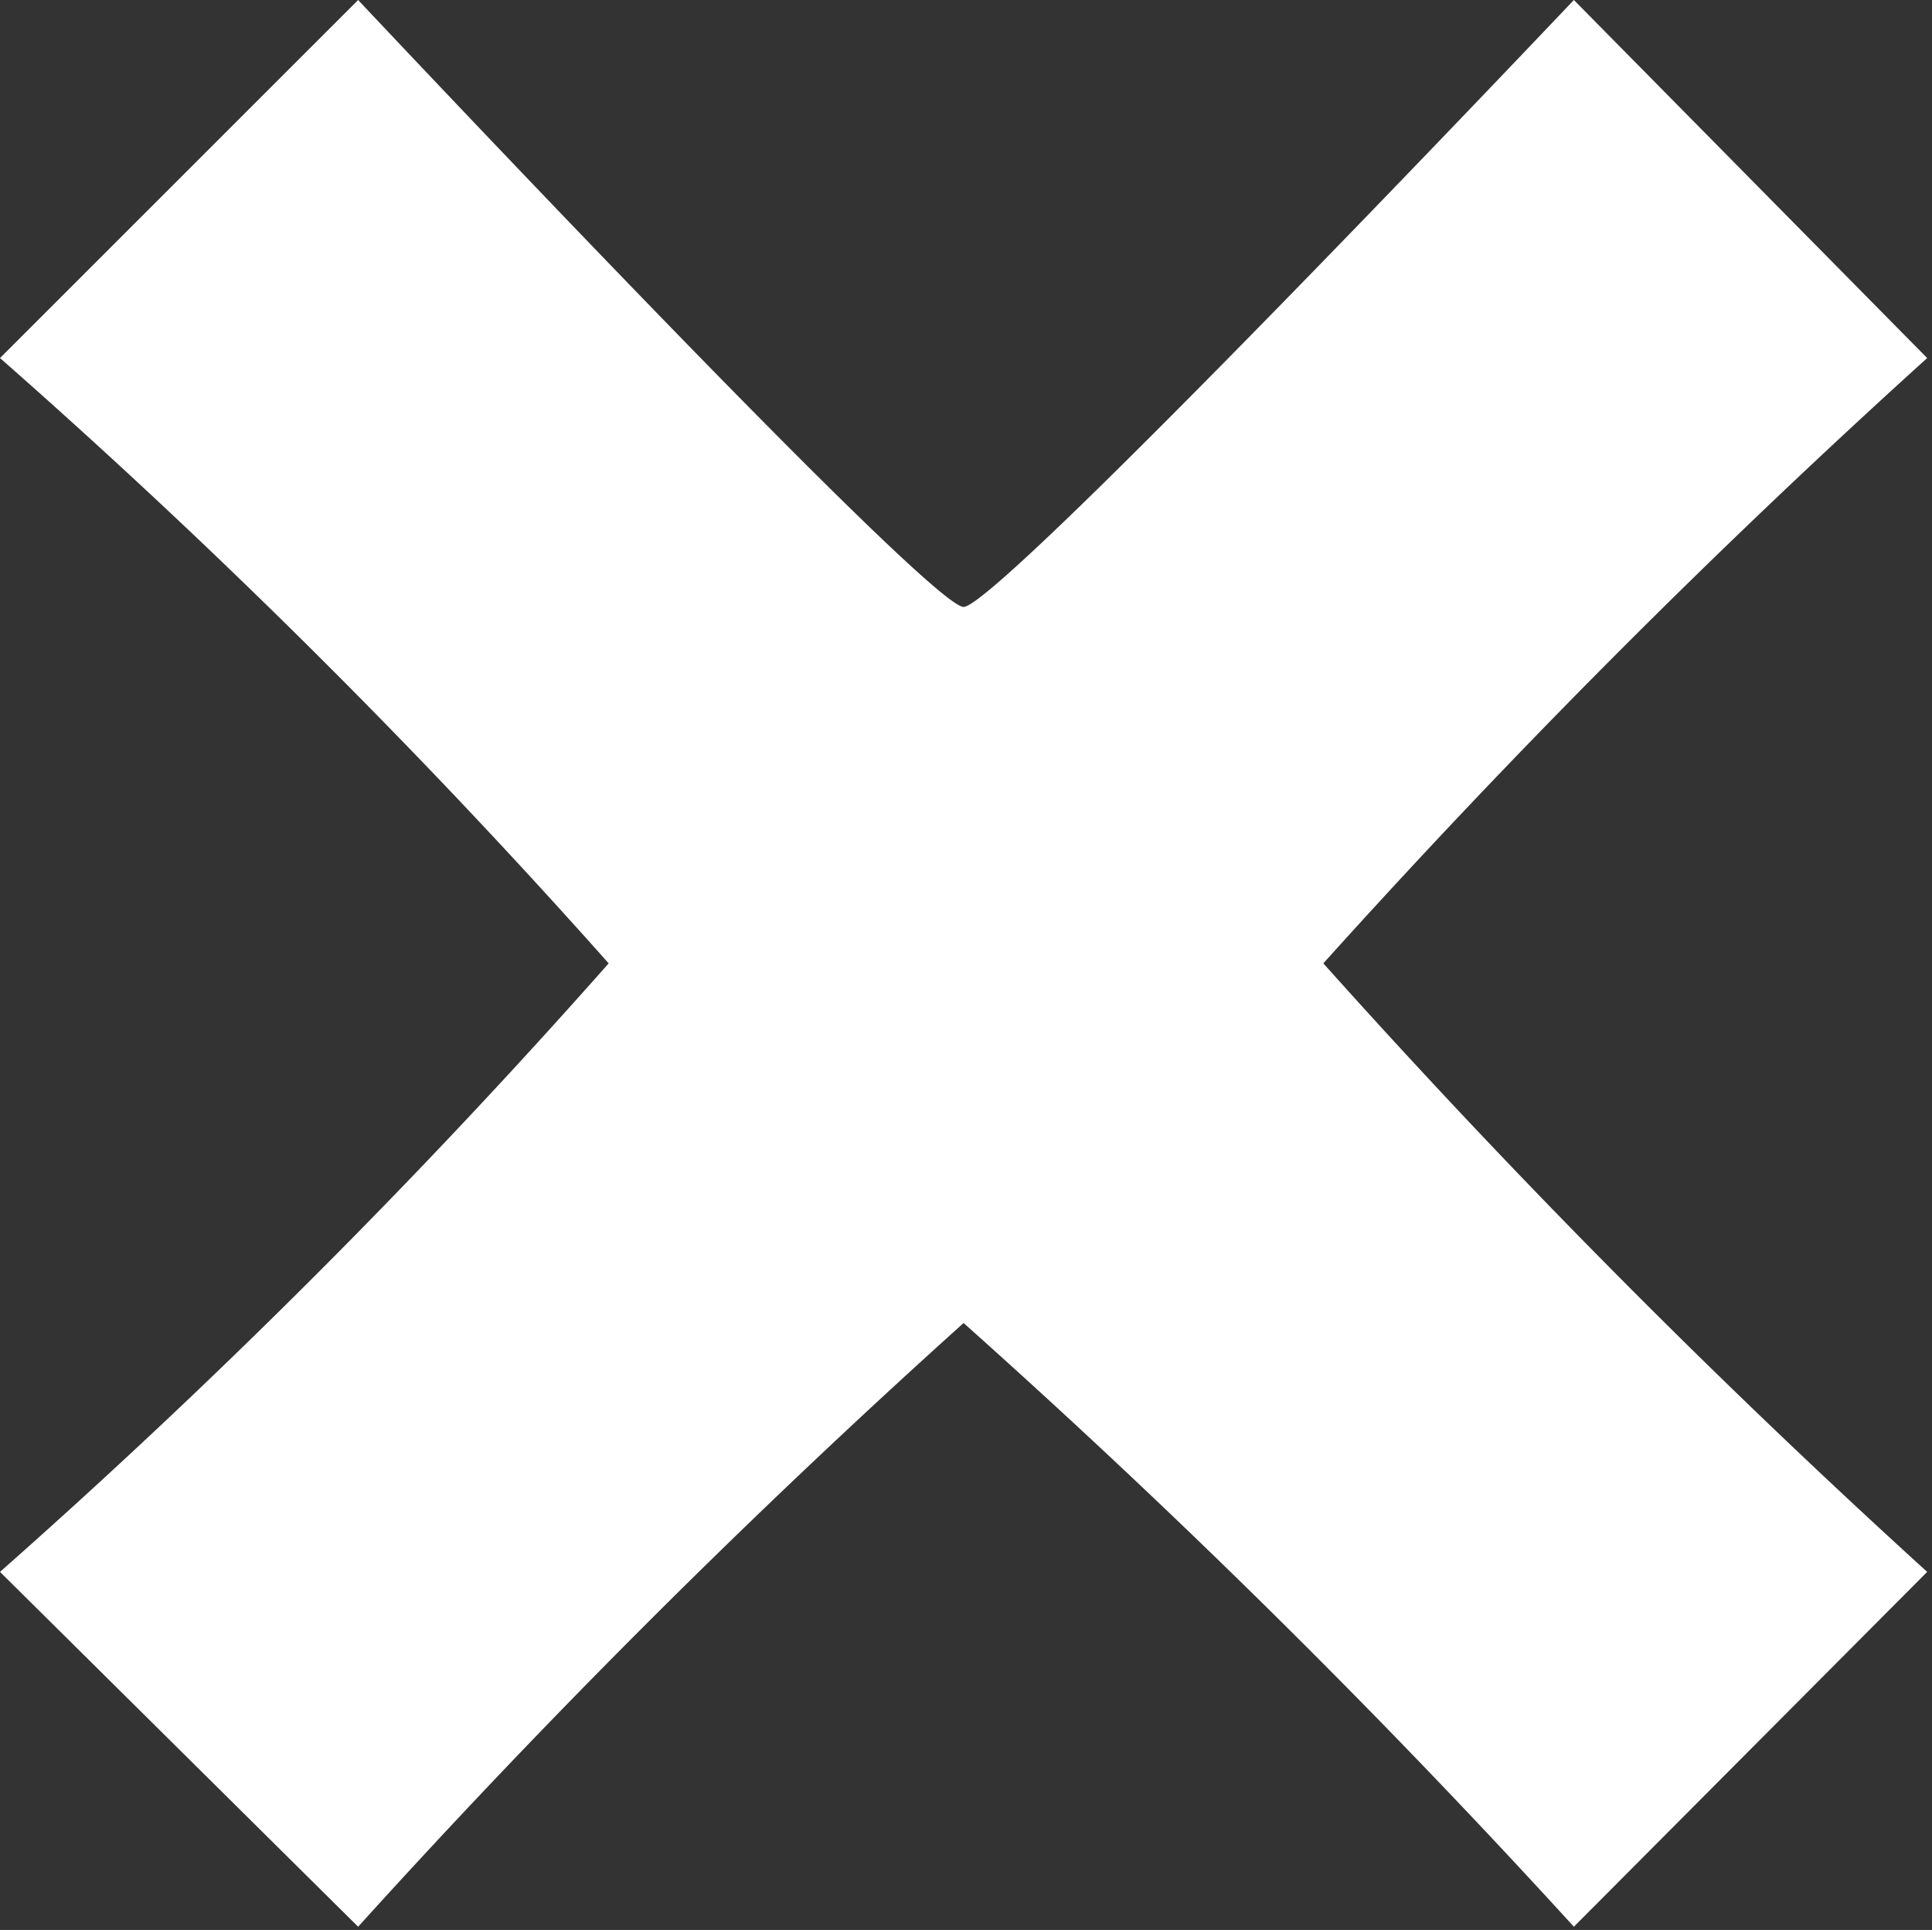 <svg xmlns="http://www.w3.org/2000/svg" viewBox="0 0 12.03 12.02"><rect x="0" y="0" width="12.03" height="12.02" fill="#333333" stroke="none"/><defs><style>.cls-1{fill:#fff;}</style></defs><title>x</title><g id="Capa_2" data-name="Capa 2"><g id="Capa_1-2" data-name="Capa 1"><path class="cls-1" d="M12,9.79,9.8,12A52,52,0,0,0,6,8.24,51.81,51.81,0,0,0,2.23,12L0,9.79A43.51,43.51,0,0,0,3.79,6,43.51,43.51,0,0,0,0,2.23L2.23,0S5.78,3.78,6,3.78,9.8,0,9.8,0L12,2.23A51.88,51.88,0,0,0,8.24,6,51.88,51.88,0,0,0,12,9.79Z"/></g></g></svg>